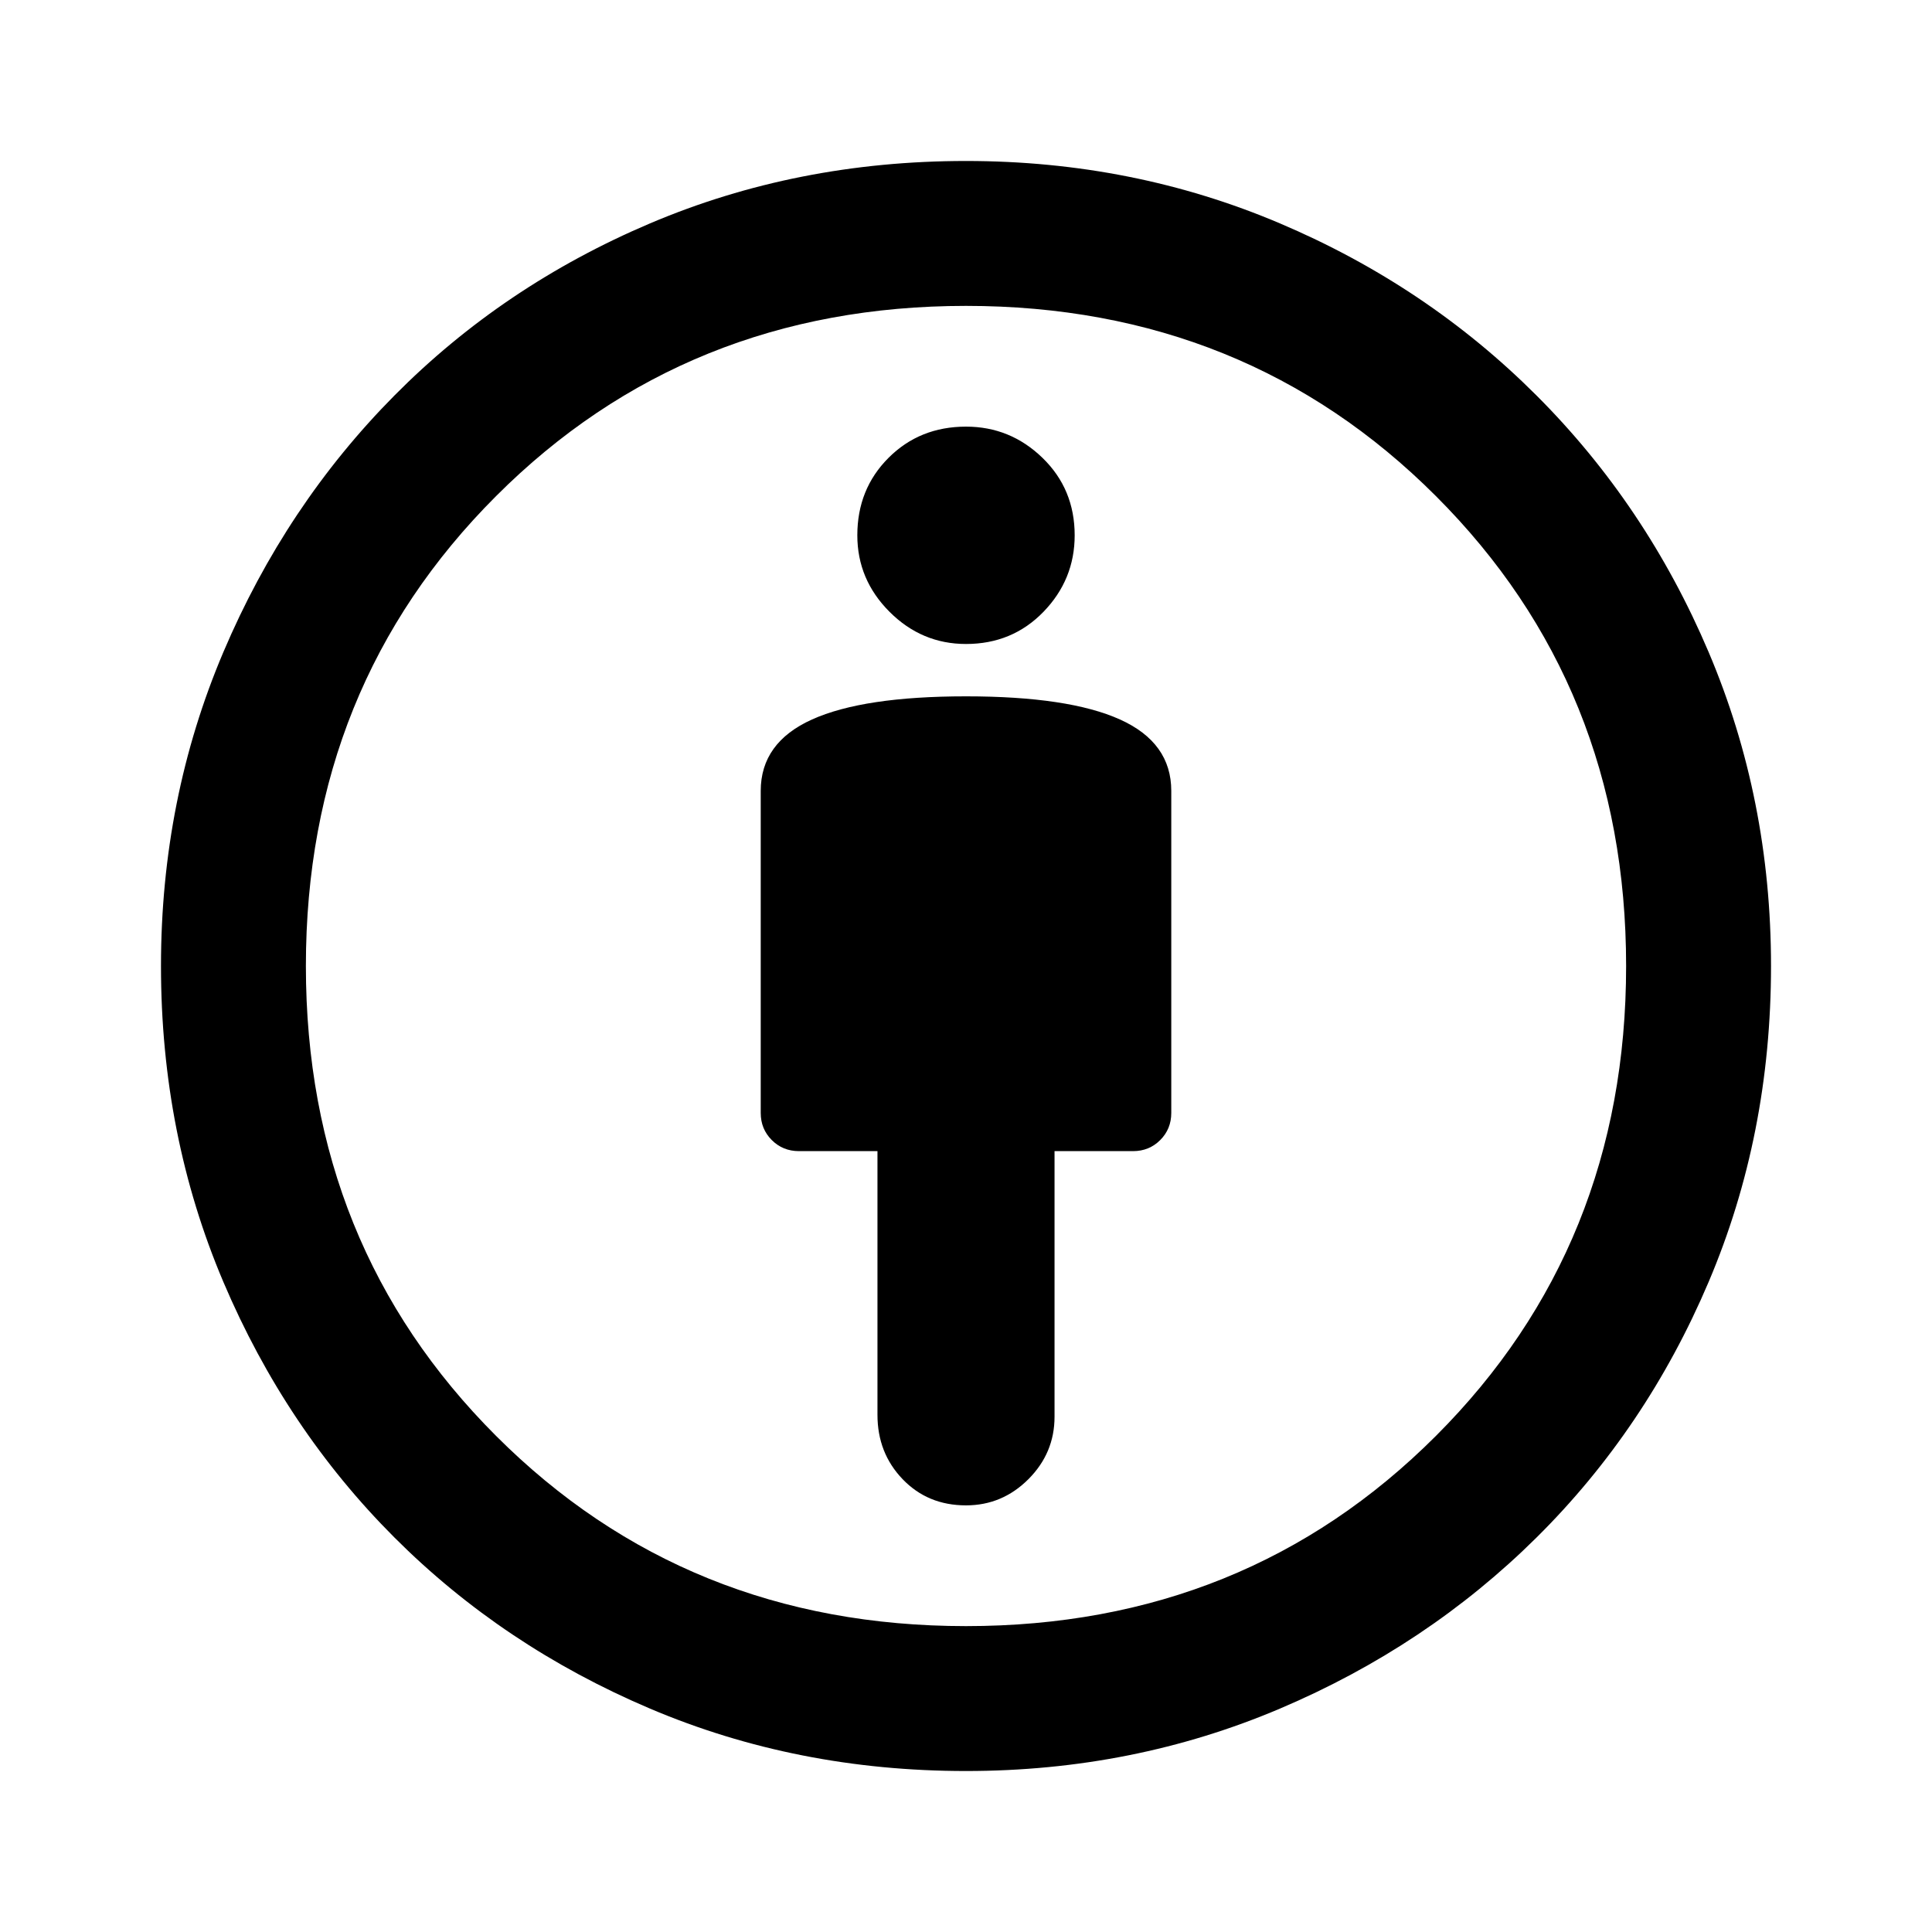 <svg xmlns="http://www.w3.org/2000/svg" height="40" width="40"><path d="M20 31.167q.75 0 1.292-.542.541-.542.541-1.292v-5.5h1.625q.334 0 .563-.229.229-.229.229-.562v-6.667q0-1-1.062-1.479-1.063-.479-3.188-.479t-3.188.479q-1.062.479-1.062 1.479v6.667q0 .333.229.562.229.229.563.229h1.625v5.459q0 .791.521 1.333.52.542 1.312.542Zm0 5.5q-3.5 0-6.542-1.292-3.041-1.292-5.291-3.542-2.25-2.25-3.542-5.291Q3.333 23.5 3.333 20q0-3.458 1.292-6.5t3.542-5.312q2.25-2.271 5.291-3.563Q16.5 3.333 20 3.333q3.458 0 6.5 1.292t5.312 3.563q2.271 2.27 3.563 5.312 1.292 3.042 1.292 6.5 0 3.5-1.292 6.542-1.292 3.041-3.563 5.291-2.27 2.25-5.312 3.542-3.042 1.292-6.5 1.292Zm0-3q5.792 0 9.729-3.938 3.938-3.937 3.938-9.729t-3.938-9.729Q25.792 6.333 20 6.333t-9.729 3.938Q6.333 14.208 6.333 20t3.938 9.729q3.937 3.938 9.729 3.938Zm0-20.334q.958 0 1.604-.666.646-.667.646-1.584 0-.958-.667-1.604-.666-.646-1.583-.646-.958 0-1.604.646-.646.646-.646 1.604 0 .917.667 1.584.666.666 1.583.666ZM20 20Z"/></svg>